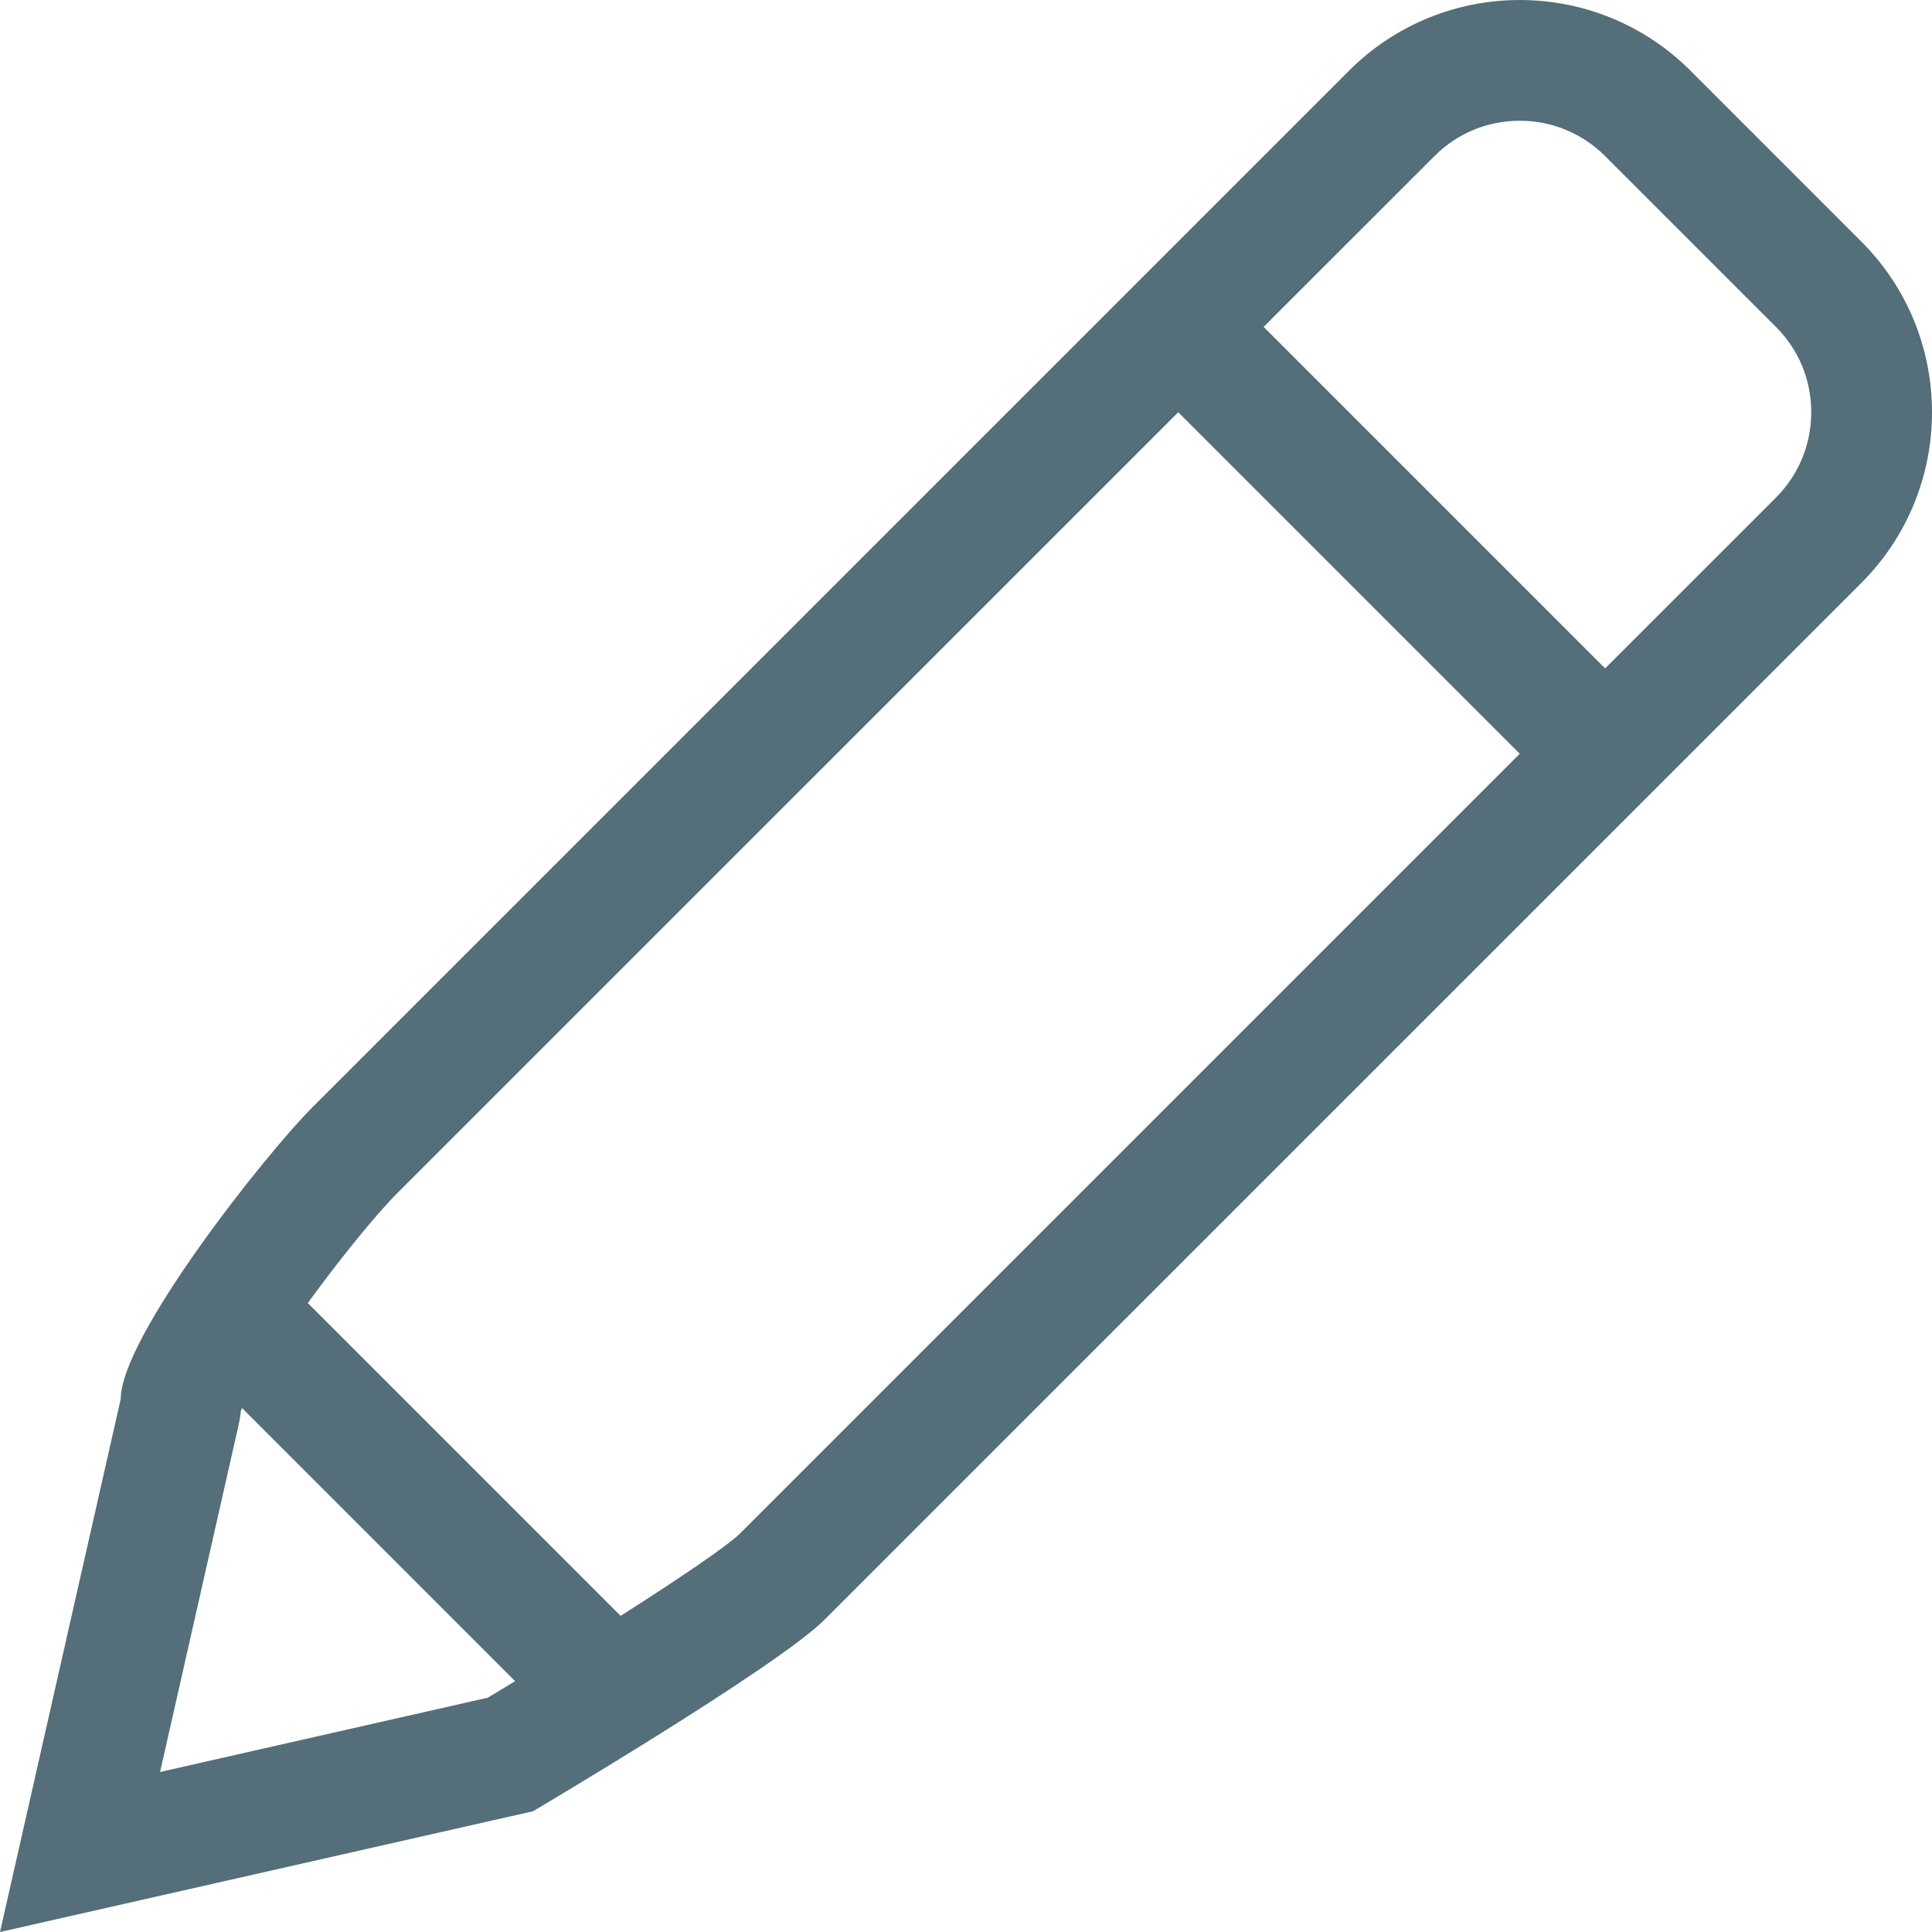 <?xml version="1.0" ?><!DOCTYPE svg  PUBLIC '-//W3C//DTD SVG 1.1//EN'  'http://www.w3.org/Graphics/SVG/1.1/DTD/svg11.dtd'><svg enable-background="new 0 0 128 128" height="16px" id="Layer_1" version="1.1" viewBox="0 0 128 128" width="16px" xml:space="preserve" xmlns="http://www.w3.org/2000/svg" xmlns:xlink="http://www.w3.org/1999/xlink"><path d="M123.315,16L112.003,4.686C108.878,1.563,104.78,0,100.687,0s-8.188,1.563-11.313,4.686l-68.69,68.689  C17.563,76.5,8.004,88.586,8,92.68L0,128l35.313-8c0,0,16.188-9.563,19.313-12.688l68.69-68.687  C129.562,32.375,129.562,22.243,123.315,16z M10.605,117.398l5.195-22.953c0.074-0.328,0.129-0.664,0.16-0.992  c0.016-0.047,0.059-0.117,0.078-0.164l18.09,18.094c-0.605,0.367-1.215,0.734-1.813,1.094L10.605,117.398z M48.984,101.641  c-0.906,0.859-4.039,2.977-7.867,5.414L20.391,86.328c2.125-2.914,4.492-5.844,5.949-7.297l51.722-51.718l22.625,22.625  L48.984,101.641z M117.659,32.969l-11.316,11.313L83.718,21.657l11.316-11.313C96.542,8.829,98.55,8,100.687,8  s4.148,0.836,5.66,2.344l11.313,11.313c1.512,1.508,2.34,3.516,2.34,5.656C119.999,29.446,119.167,31.461,117.659,32.969z" fill="#546E7A"/></svg>